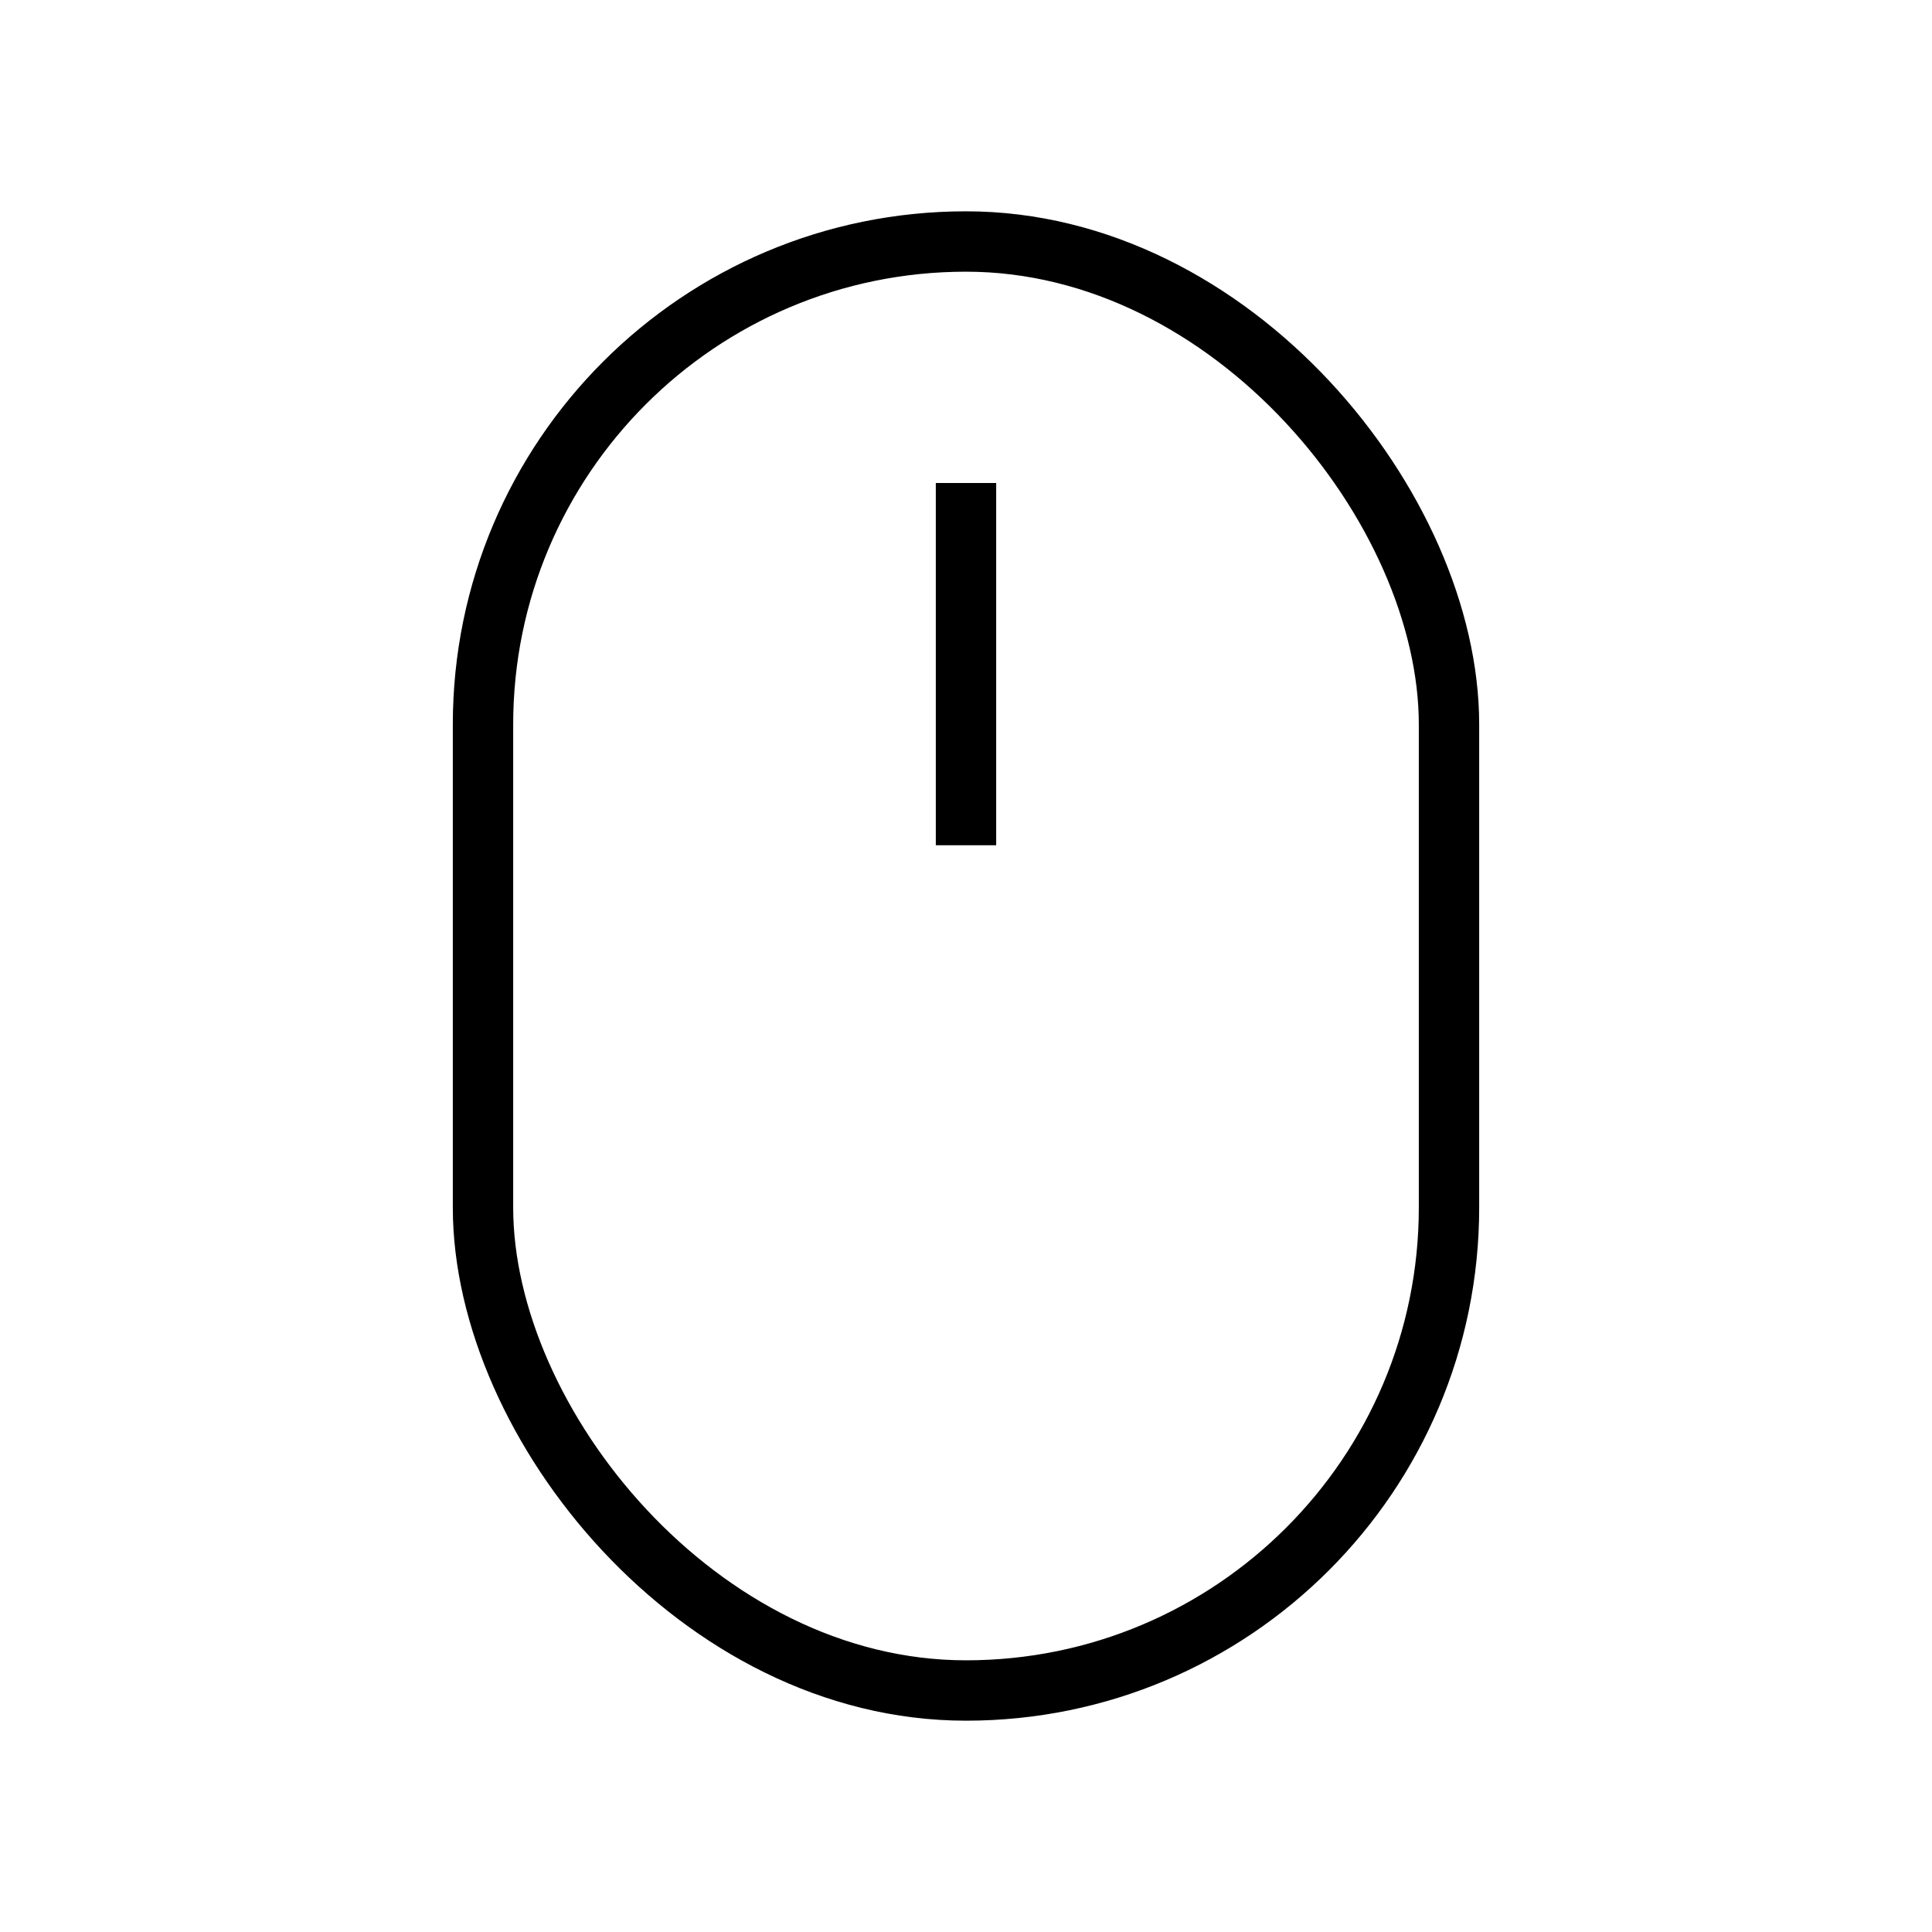 <svg xmlns="http://www.w3.org/2000/svg" width="64" height="64" viewBox="0 0 64 64"><rect x="16" y="8" width="32" height="48" rx="16" fill="none" stroke="#000" stroke-miterlimit="10" stroke-width="2"/><line x1="32" y1="16" x2="32" y2="28" fill="none" stroke="#000" stroke-miterlimit="10" stroke-width="2"/></svg>